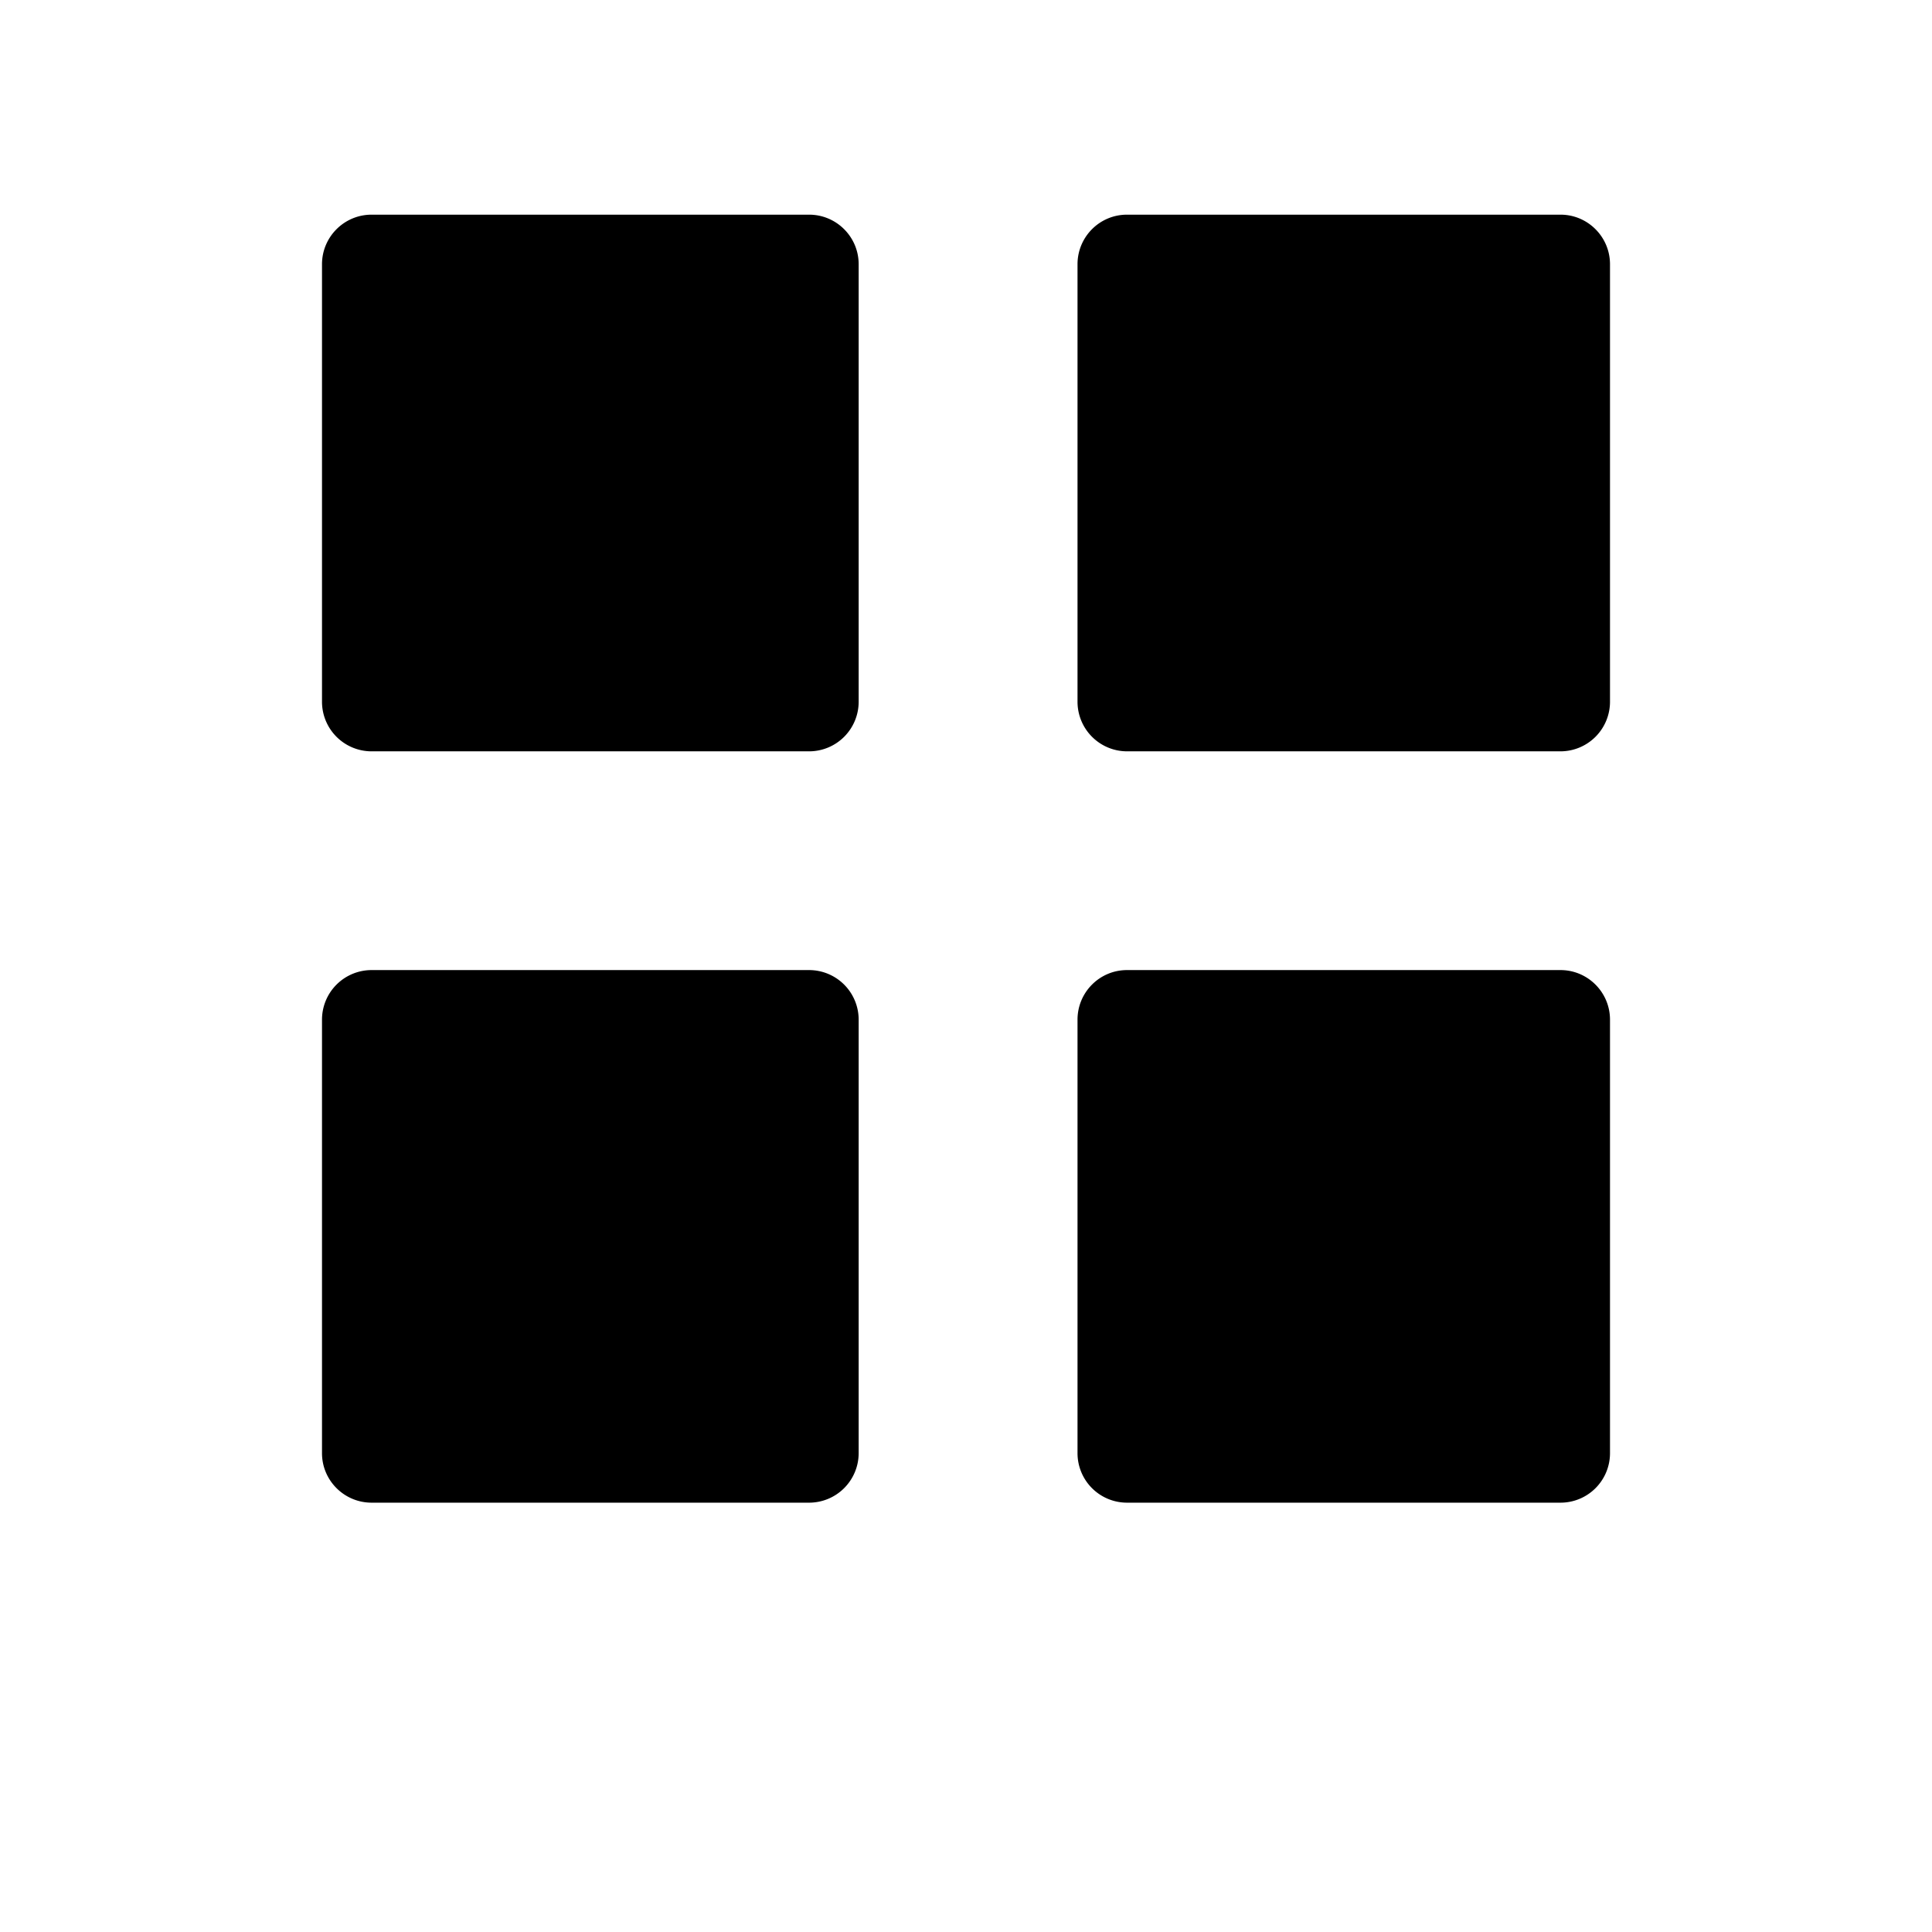 <svg xmlns="http://www.w3.org/2000/svg" width="18" height="18" viewBox="0 0 18 18"><path d="M3.462 2h4.076c.255 0 .462.207.462.462v4.076A.462.462 0 017.538 7H3.462A.462.462 0 013 6.538V2.462C3 2.207 3.207 2 3.462 2zM10.5 2h4.039c.254 0 .461.207.461.462v4.076a.462.462 0 01-.461.462H10.5a.462.462 0 01-.461-.462V2.462c0-.255.206-.462.461-.462zM7.538 9.038H3.462A.462.462 0 003 9.5v4.039c0 .254.207.461.462.461h4.076A.462.462 0 008 13.539V9.5a.462.462 0 00-.462-.462zM10.5 9.038h4.039c.254 0 .461.207.461.462v4.039a.461.461 0 01-.461.461H10.5a.461.461 0 01-.461-.461V9.5c0-.255.206-.462.461-.462z"/></svg>